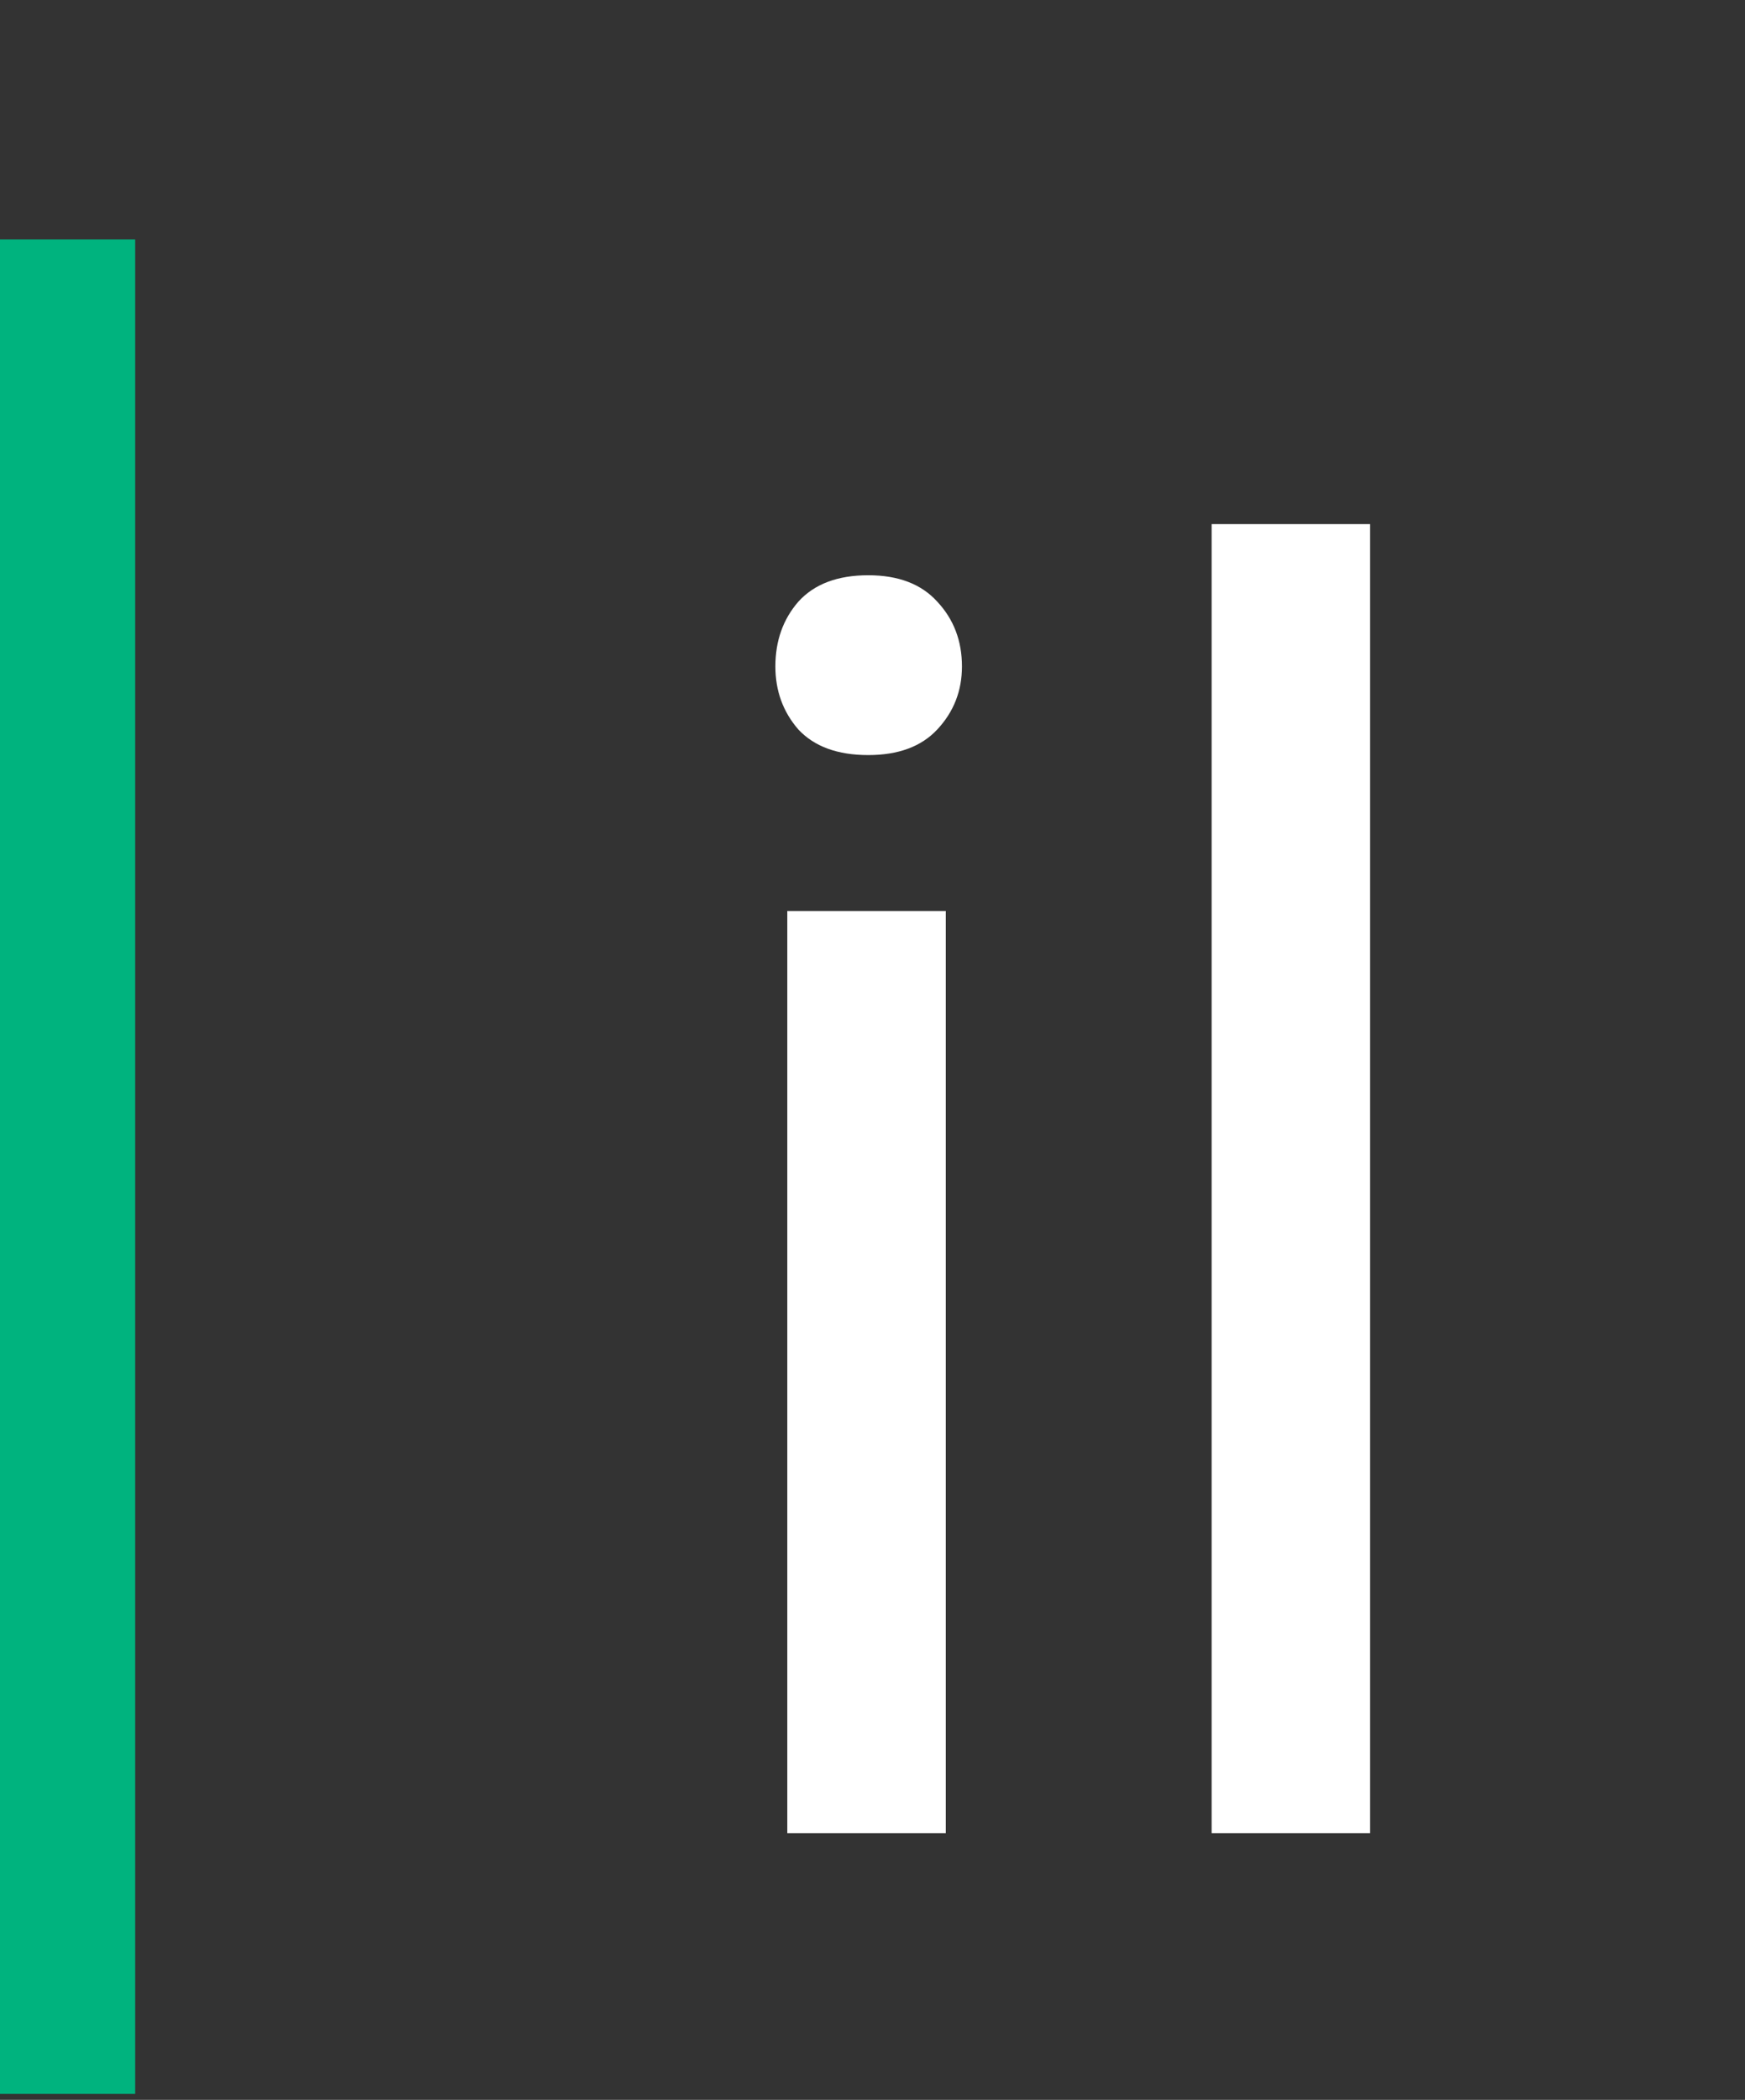 <svg width="64" height="77" viewBox="0 0 64 77" fill="none" xmlns="http://www.w3.org/2000/svg">
<rect x="0" y="0" width="64" height="77" fill="#333333" stroke="none"/>
<path d="M34.688 33.406V67.219H28.875V33.406H34.688ZM28.438 24.438C28.438 23.5 28.719 22.708 29.281 22.062C29.865 21.417 30.719 21.094 31.844 21.094C32.948 21.094 33.792 21.417 34.375 22.062C34.979 22.708 35.281 23.5 35.281 24.438C35.281 25.333 34.979 26.104 34.375 26.75C33.792 27.375 32.948 27.688 31.844 27.688C30.719 27.688 29.865 27.375 29.281 26.75C28.719 26.104 28.438 25.333 28.438 24.438ZM50.25 19.219V67.219H44.438V19.219H50.25Z" fill="white"/>
<path d="M4.958 76.781H0V8.781H4.958V76.781Z" fill="#00B37E"/>
</svg>
